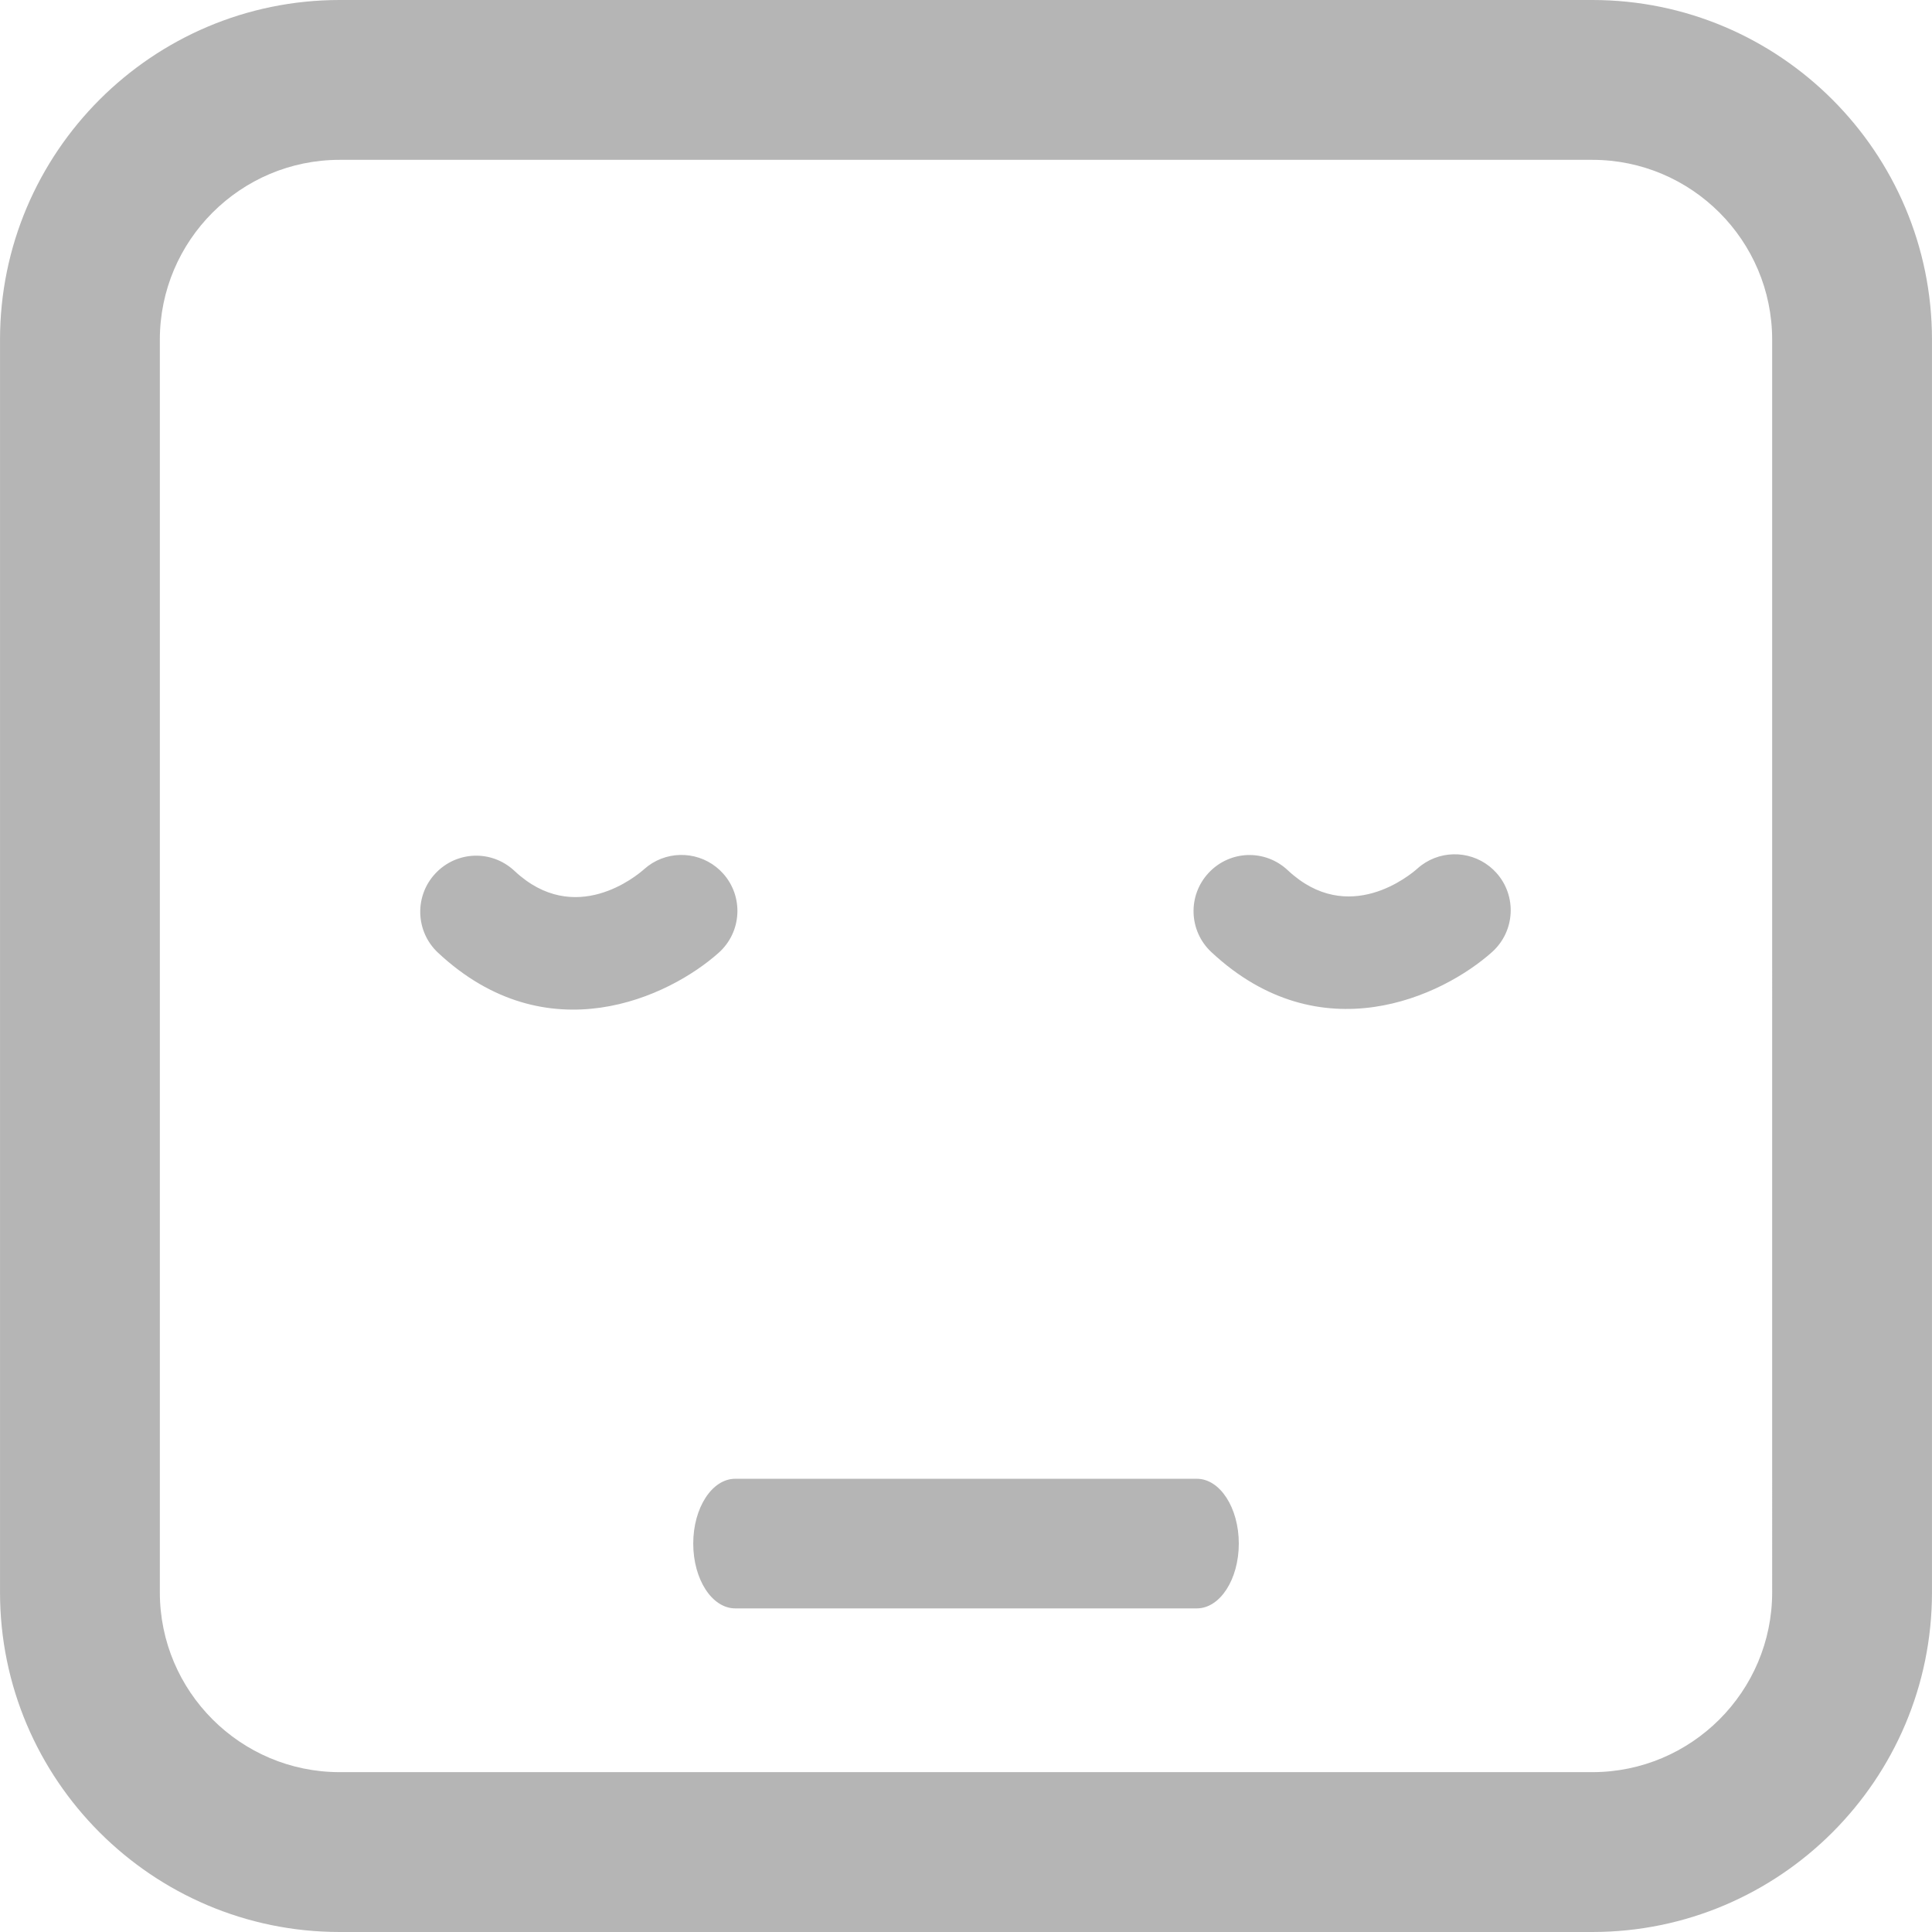 <?xml version="1.0" encoding="iso-8859-1"?>
<!-- Generator: Adobe Illustrator 16.0.0, SVG Export Plug-In . SVG Version: 6.00 Build 0)  -->
<!DOCTYPE svg PUBLIC "-//W3C//DTD SVG 1.1//EN" "http://www.w3.org/Graphics/SVG/1.1/DTD/svg11.dtd">
<svg xmlns="http://www.w3.org/2000/svg" xmlns:xlink="http://www.w3.org/1999/xlink" version="1.1" id="Capa_1" x="0px" y="0px" width="512px" height="512px" viewBox="0 0 103.696 103.696" style="enable-background:new 0 0 103.696 103.696;" xml:space="preserve">
<g>
	<path d="M39.461,79.37h24.777c1.243,0,2.252,1.558,2.252,3.478c0,1.922-1.009,3.479-2.252,3.479H39.461   c-1.244,0-2.253-1.557-2.253-3.479C37.208,80.928,38.217,79.37,39.461,79.37z M23.507,51.133c-1.212-1.135-1.274-3.036-0.142-4.248   c1.132-1.213,3.018-1.291,4.247-0.143c3.251,3.052,6.589,0.241,6.959-0.089c1.105-0.99,2.741-1.011,3.867-0.119   c0.133,0.105,0.259,0.224,0.376,0.354c1.106,1.236,1.001,3.136-0.235,4.245C35.915,53.516,29.371,56.615,23.507,51.133z    M65.013,51.098c-1.213-1.134-1.274-3.036-0.143-4.248c1.132-1.213,3.018-1.291,4.247-0.143c3.251,3.052,6.589,0.241,6.959-0.089   c1.104-0.99,2.741-1.011,3.867-0.119c0.133,0.105,0.259,0.224,0.376,0.354c1.105,1.236,1.001,3.136-0.235,4.245   C77.42,53.48,70.876,56.58,65.013,51.098z M85.466,103.696H18.231c-10.053,0-18.23-8.179-18.23-18.229V18.23   C0.001,8.178,8.179,0,18.231,0h67.235c10.053,0,18.229,8.178,18.229,18.23v67.235C103.696,95.518,95.519,103.696,85.466,103.696z    M18.231,8.579c-5.322,0-9.652,4.33-9.652,9.651v67.235c0,5.321,4.33,9.651,9.652,9.651h67.235c5.321,0,9.651-4.33,9.651-9.651   V18.23c0-5.321-4.33-9.651-9.651-9.651H18.231z" fill="#b5b5b5"/>
</g>
<g>
</g>
<g>
</g>
<g>
</g>
<g>
</g>
<g>
</g>
<g>
</g>
<g>
</g>
<g>
</g>
<g>
</g>
<g>
</g>
<g>
</g>
<g>
</g>
<g>
</g>
<g>
</g>
<g>
</g>
</svg>
